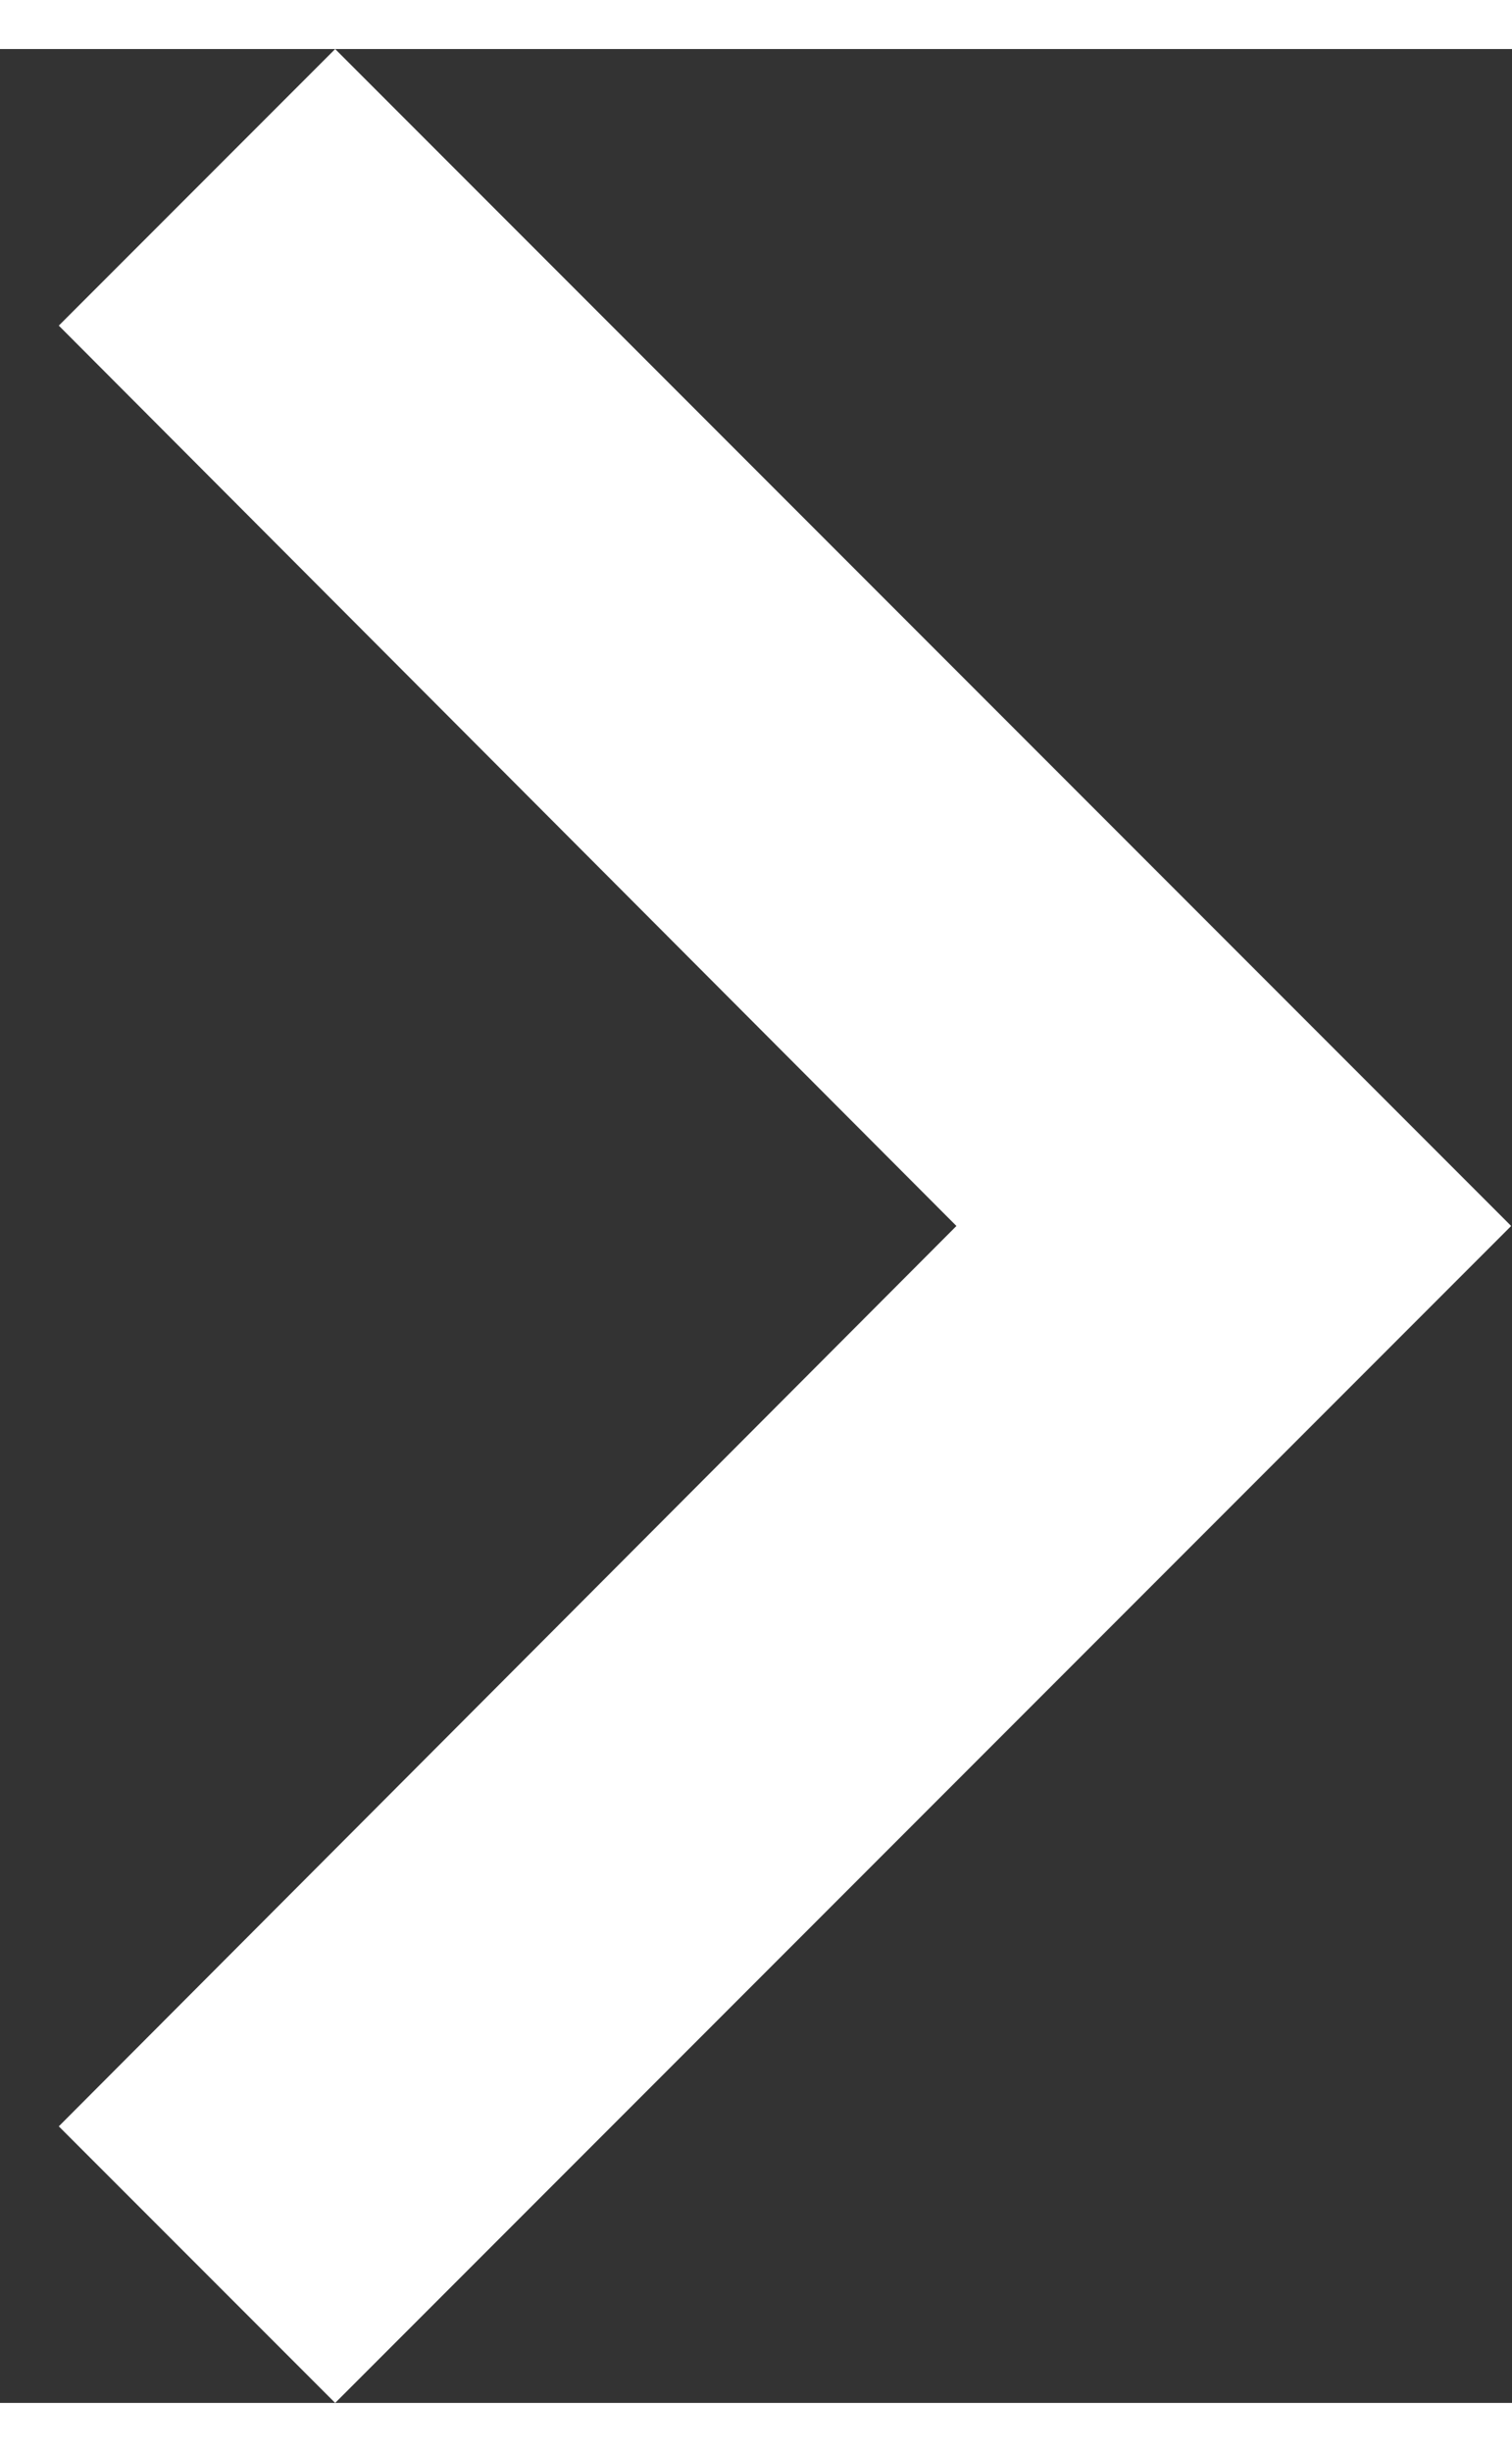 <svg width="8.64" height="14" viewBox="0 0 9 14" fill="none" xmlns="http://www.w3.org/2000/svg">
<rect x="0" y="0" width="9" height="14" fill="#333333" stroke="none"/>
<path d="M0.35 12.355L5.693 7L0.35 1.645L1.995 0L8.995 7L1.995 14L0.35 12.355Z" fill="white"/>
</svg>

